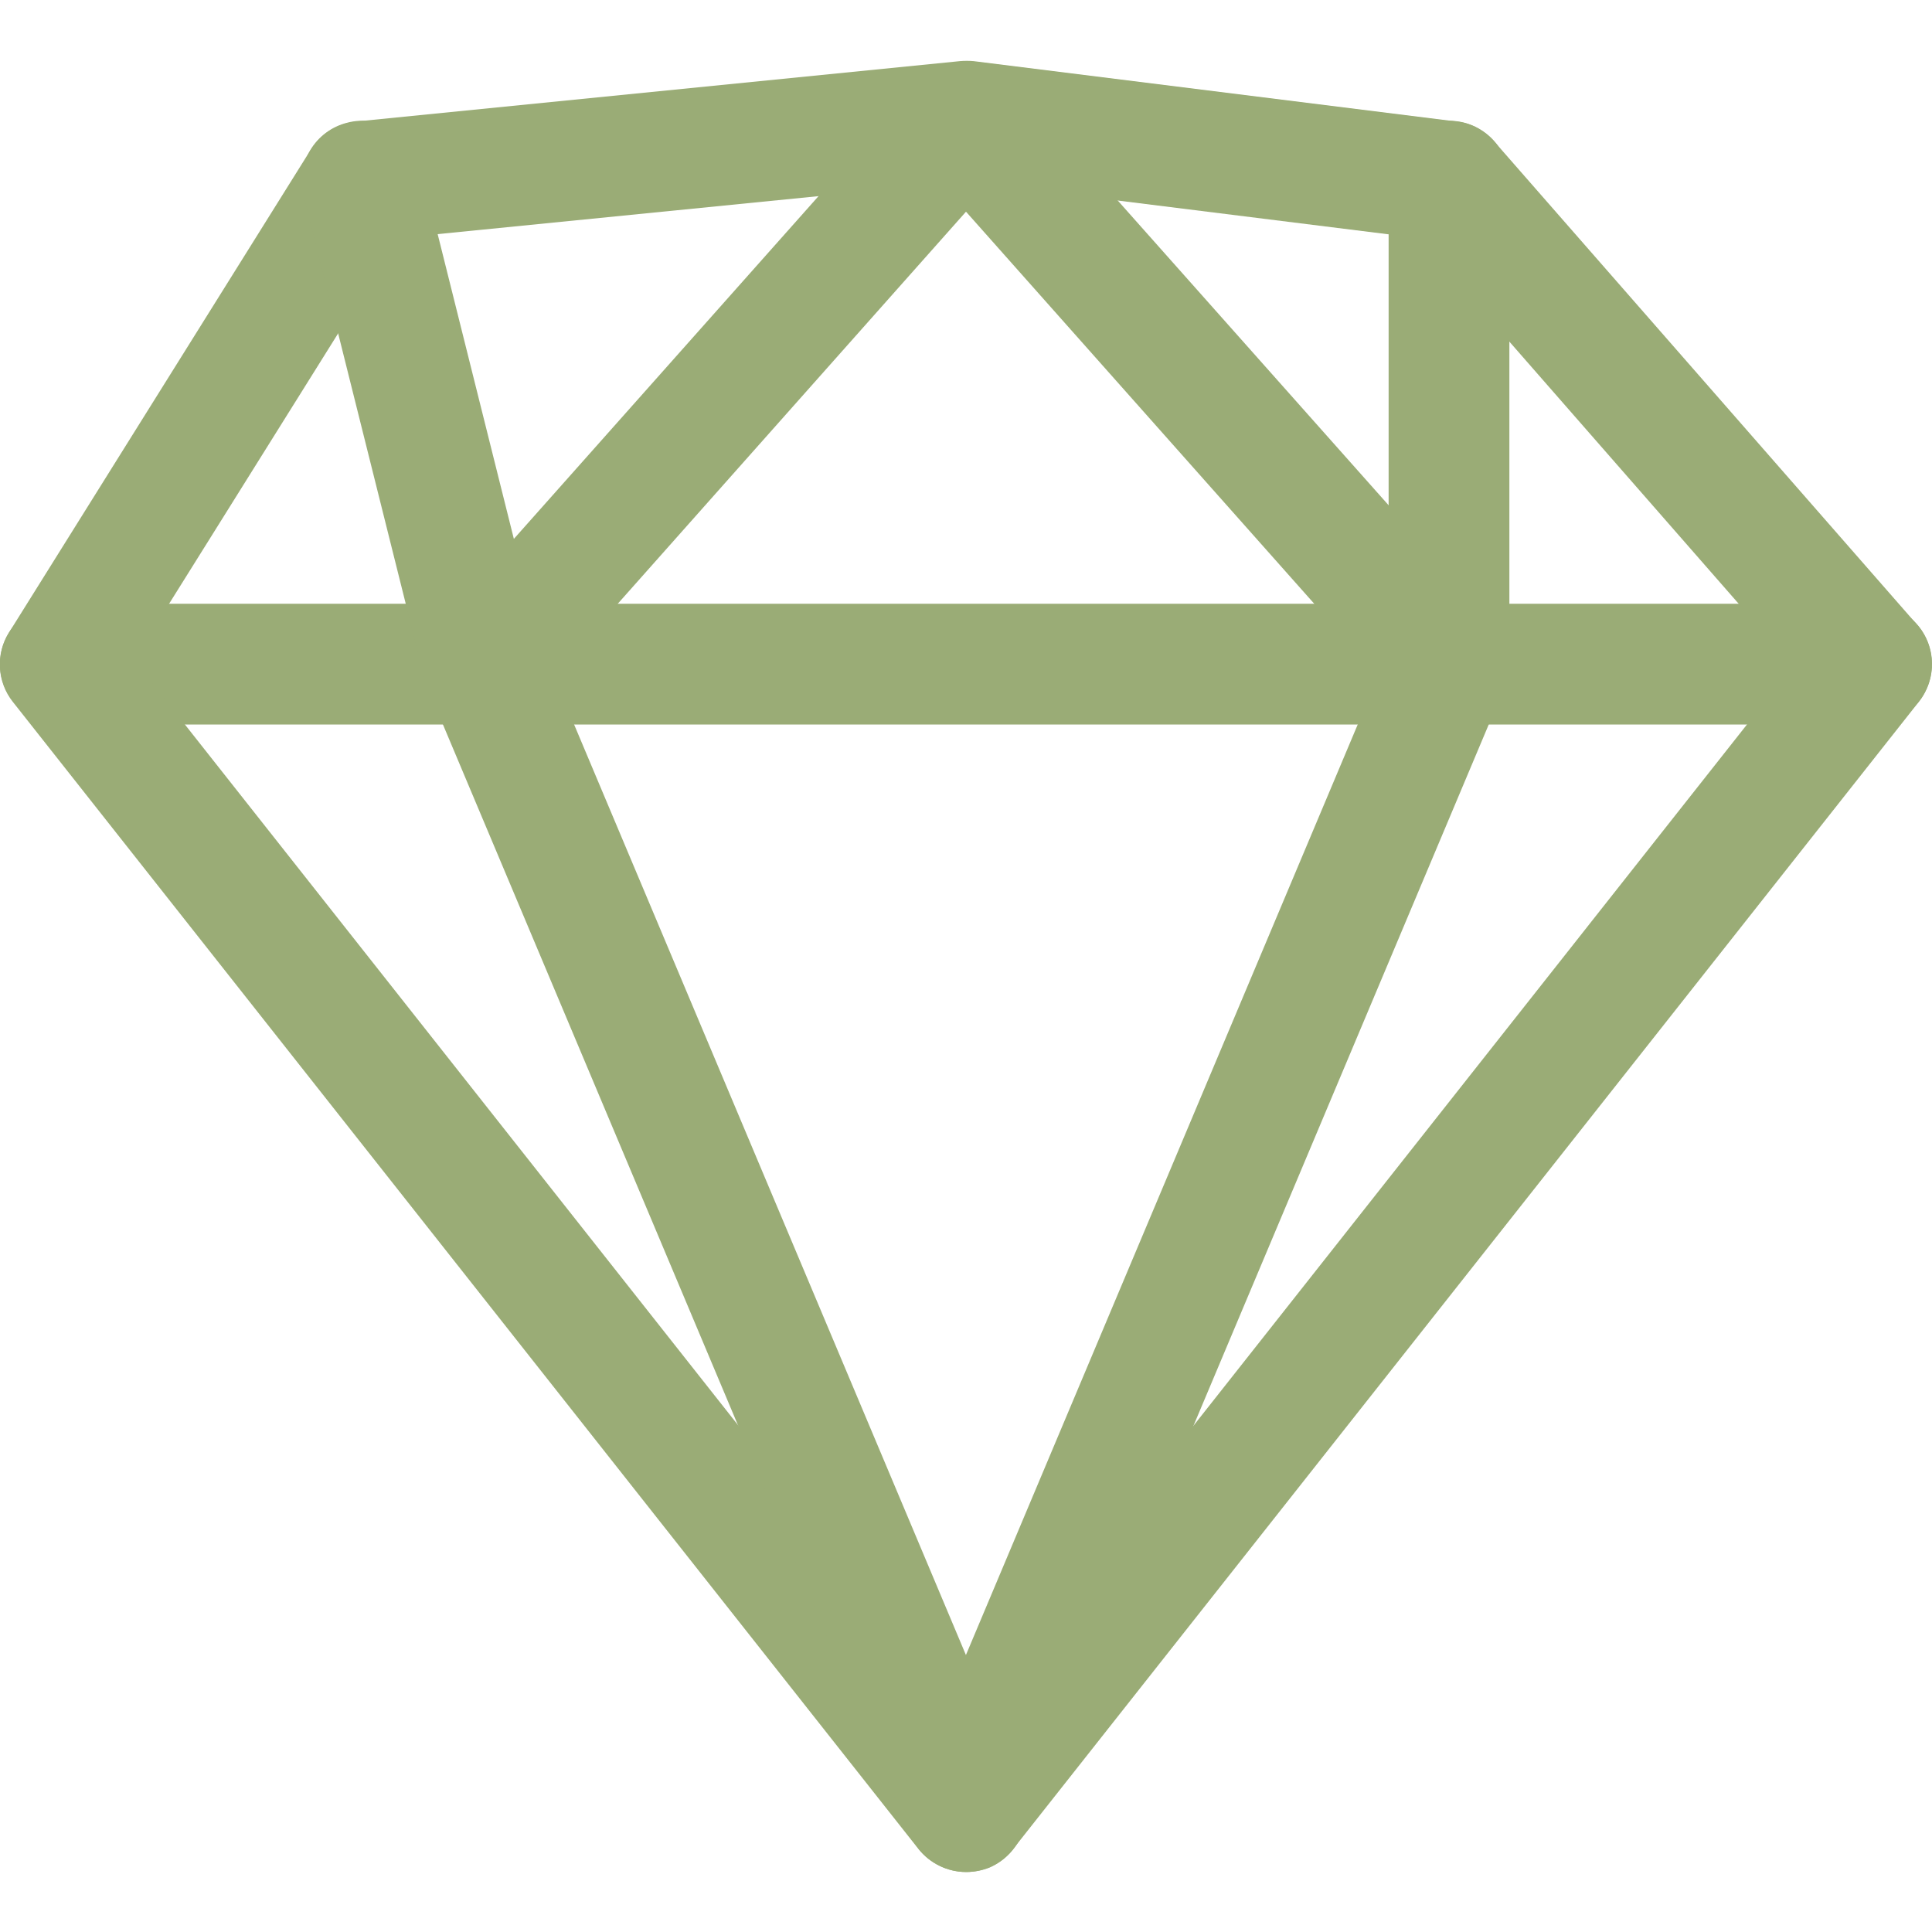 <?xml version="1.0" encoding="utf-8"?>
<!-- Generator: Adobe Illustrator 23.0.6, SVG Export Plug-In . SVG Version: 6.00 Build 0)  -->
<svg version="1.1" id="Capa_1" xmlns="http://www.w3.org/2000/svg" xmlns:xlink="http://www.w3.org/1999/xlink" x="0px" y="0px"
	 viewBox="0 0 512 512" style="enable-background:new 0 0 512 512;" xml:space="preserve">
<style type="text/css">
	.st0{fill:#9AAC76;}
</style>
<g>
	<g>
		<path class="st0" d="M496,160H16c-8.8,0-16,7.2-16,16s7.2,16,16,16h480c8.8,0,16-7.2,16-16S504.9,160,496,160z"/>
	</g>
</g>
<g>
	<g>
		<path class="st0" d="M396,165.4l-128-144c-6.1-6.8-17.9-6.8-23.9,0l-128,144c-5.9,6.6-5.3,16.7,1.3,22.6
			c6.6,5.9,16.7,5.3,22.6-1.3L256,56.1l116,130.6c3.2,3.6,7.6,5.4,12,5.4c3.8,0,7.6-1.3,10.6-4C401.2,182.1,401.9,172,396,165.4z"/>
	</g>
</g>
<g>
	<g>
		<path class="st0" d="M508,165.5l-112-128c-2.6-2.9-6.1-4.9-10-5.3l-128-16c-1.2-0.1-2.4-0.1-3.6,0l-160,16
			c-4.9,0.5-9.3,3.2-12,7.4l-80,128c-3.6,5.7-3.2,13.1,1,18.4l240,304c3,3.8,7.7,6.1,12.6,6.1s9.5-2.2,12.5-6.1l240-304
			C513.3,179.9,513.1,171.3,508,165.5z M256,454.2L35.5,174.9l69.9-111.8l150.4-15l120.2,15l99.2,113.4L256,454.2z"/>
	</g>
</g>
<g>
	<g>
		<path class="st0" d="M270.8,473.8l-128-304c-3.5-8.2-12.9-11.9-21-8.5c-8.2,3.4-12,12.8-8.5,21l128,304c2.6,6.1,8.5,9.8,14.8,9.8
			c2,0,4.2-0.4,6.2-1.2C270.4,491.3,274.2,482,270.8,473.8z"/>
	</g>
</g>
<g>
	<g>
		<path class="st0" d="M390.2,161.2c-8.2-3.5-17.5,0.4-21,8.5l-128,304c-3.4,8.2,0.4,17.5,8.5,21c2,0.8,4.1,1.2,6.2,1.2
			c6.2,0,12.2-3.7,14.8-9.8l128-304C402.2,174,398.4,164.7,390.2,161.2z"/>
	</g>
</g>
<g>
	<g>
		<path class="st0" d="M143.5,172.1l-32-128c-2.1-8.6-10.9-13.8-19.4-11.6c-8.6,2.1-13.8,10.8-11.6,19.4l32,128
			c1.8,7.3,8.3,12.1,15.5,12.1c1.3,0,2.6-0.2,3.9-0.5C140.5,189.4,145.7,180.7,143.5,172.1z"/>
	</g>
</g>
<g>
	<g>
		<path class="st0" d="M384,32c-8.8,0-16,7.2-16,16v128c0,8.8,7.2,16,16,16s16-7.2,16-16V48C400,39.2,392.9,32,384,32z"/>
	</g>
</g>
</svg>
